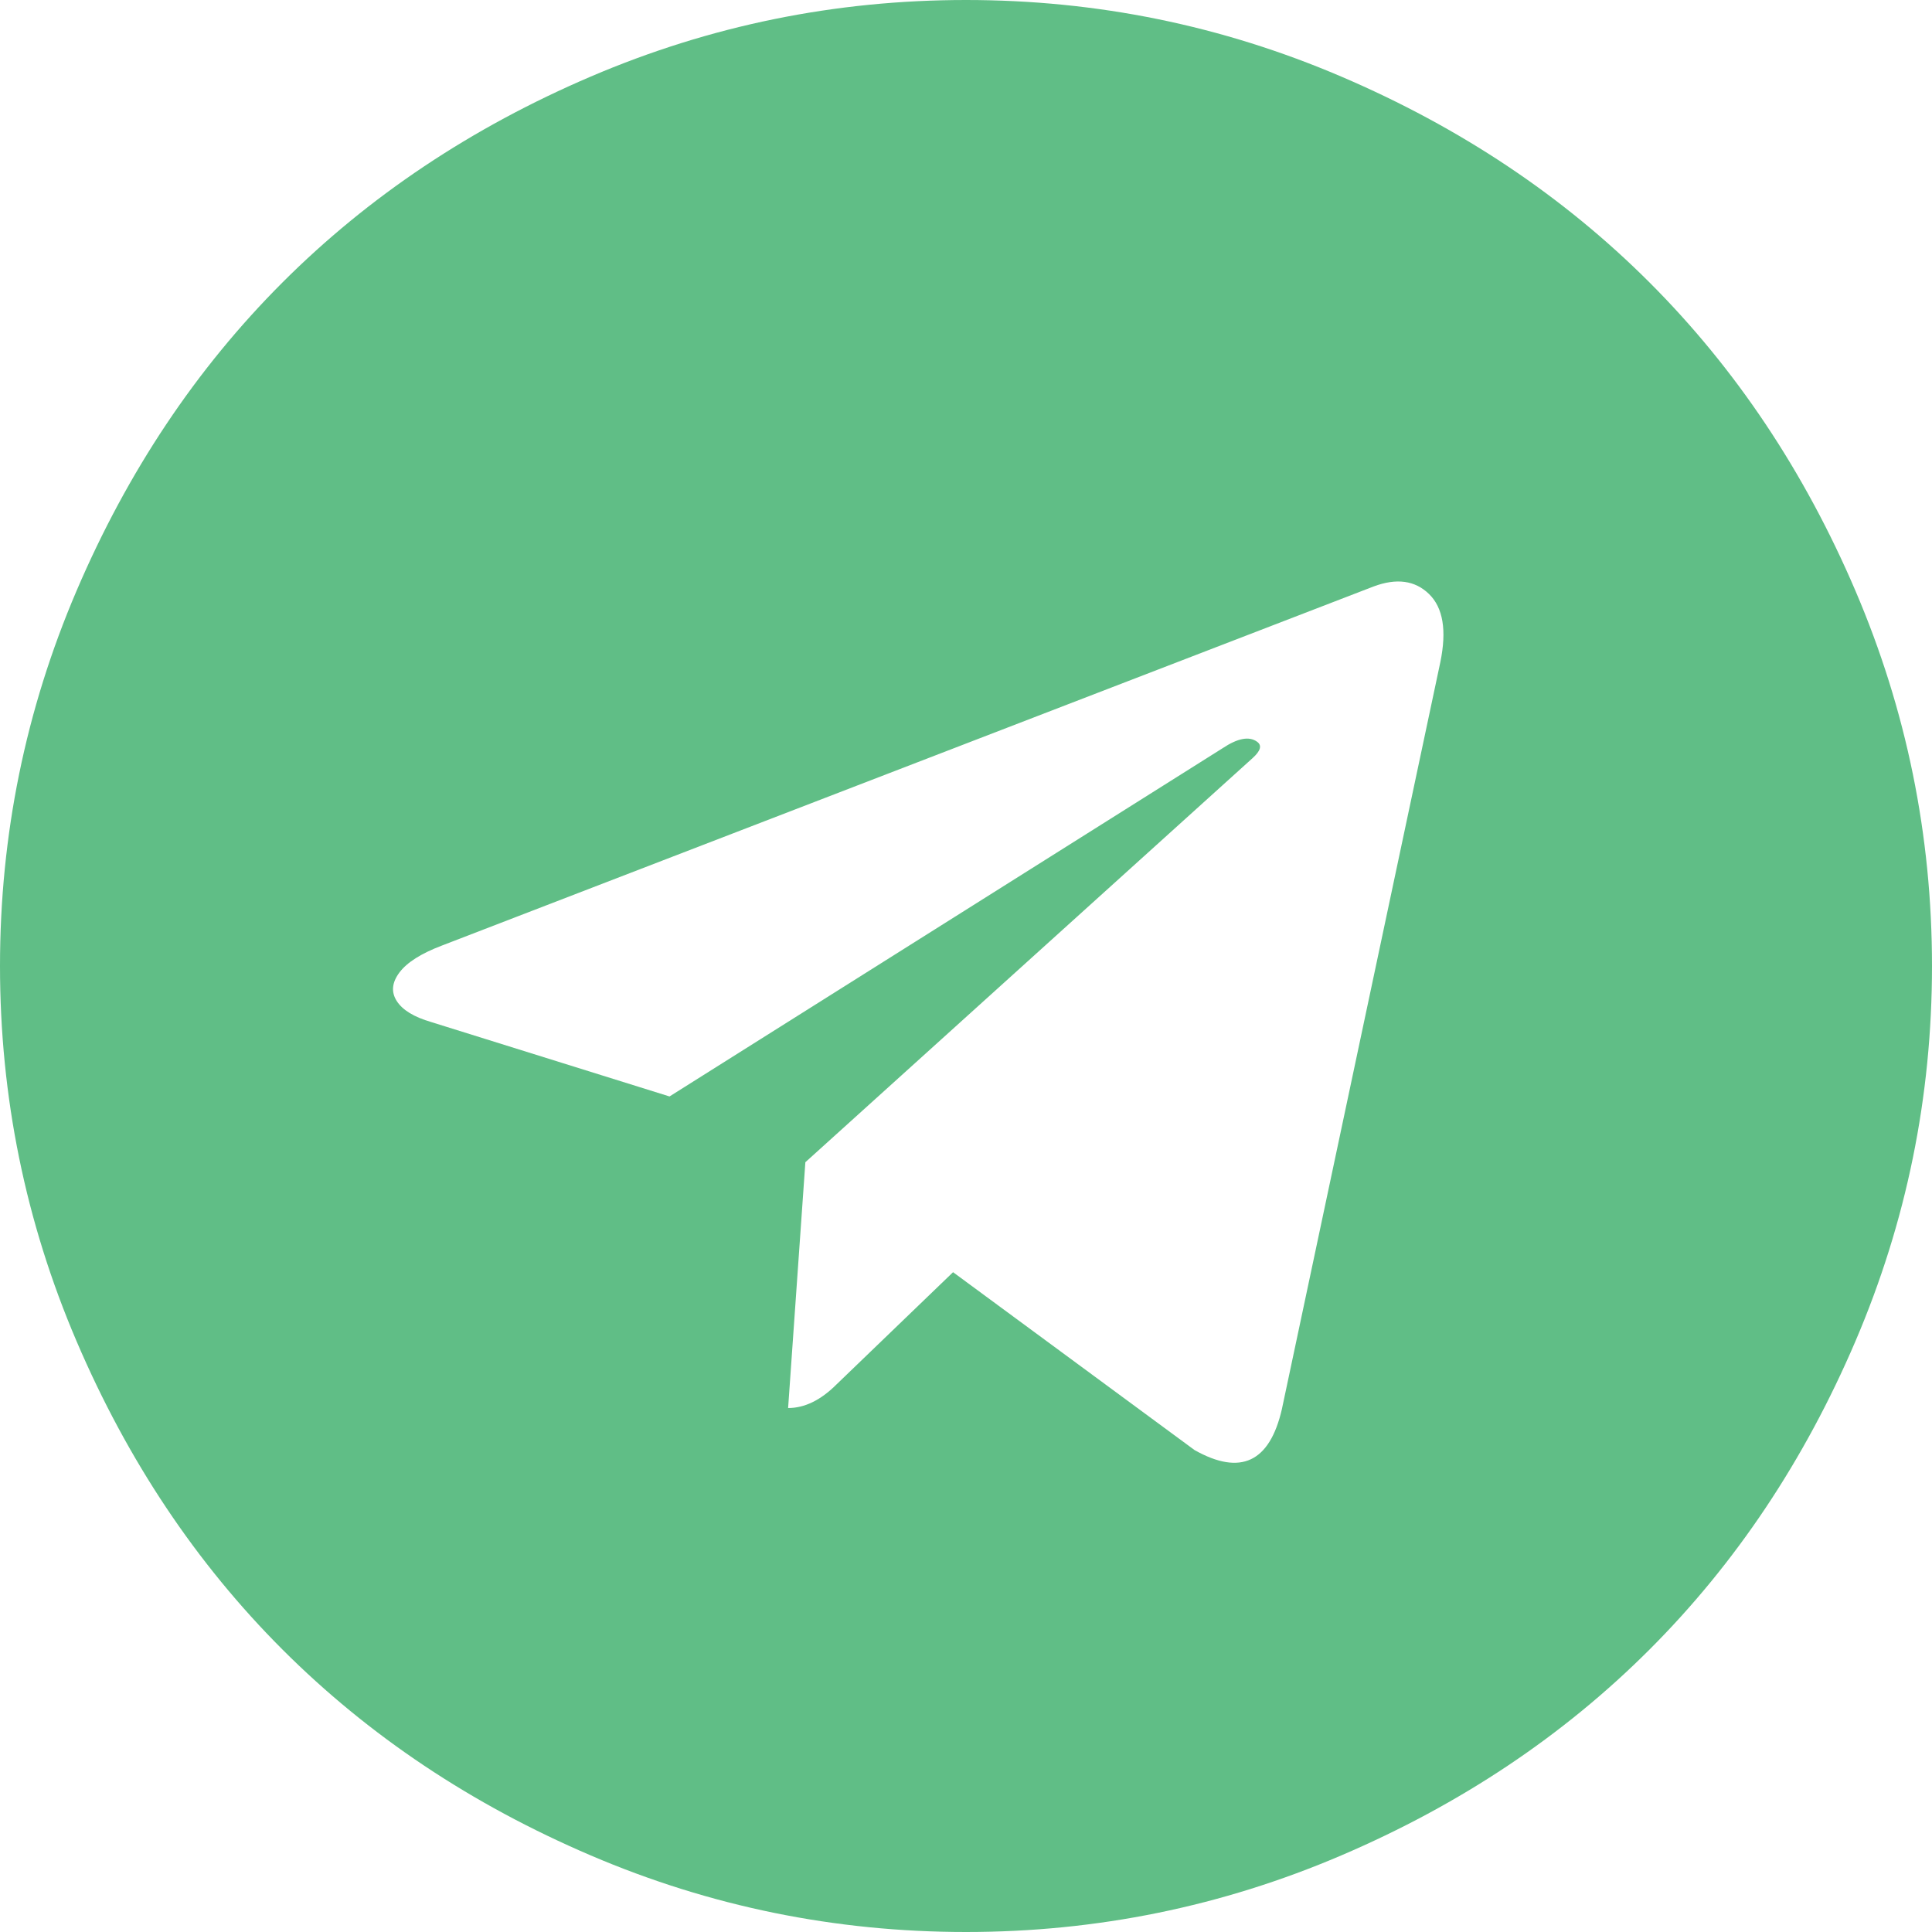 <svg width="1792" height="1792" xmlns="http://www.w3.org/2000/svg"><path d="M1189 1307l147-693q9-44-10.5-63t-51.5-7L410 877q-29 11-39.5 25t-2.5 26.5 32 19.5l221 69 513-323q21-14 32-6 7 5-4 15l-415 375-16 228q23 0 45-22l108-104 224 165q64 36 81-38zm603-411q0 182-71 348t-191 286-286 191-348 71-348-71-286-191-191-286T0 896t71-348 191-286T548 71 896 0t348 71 286 191 191 286 71 348z" fill="#60be86"/></svg>